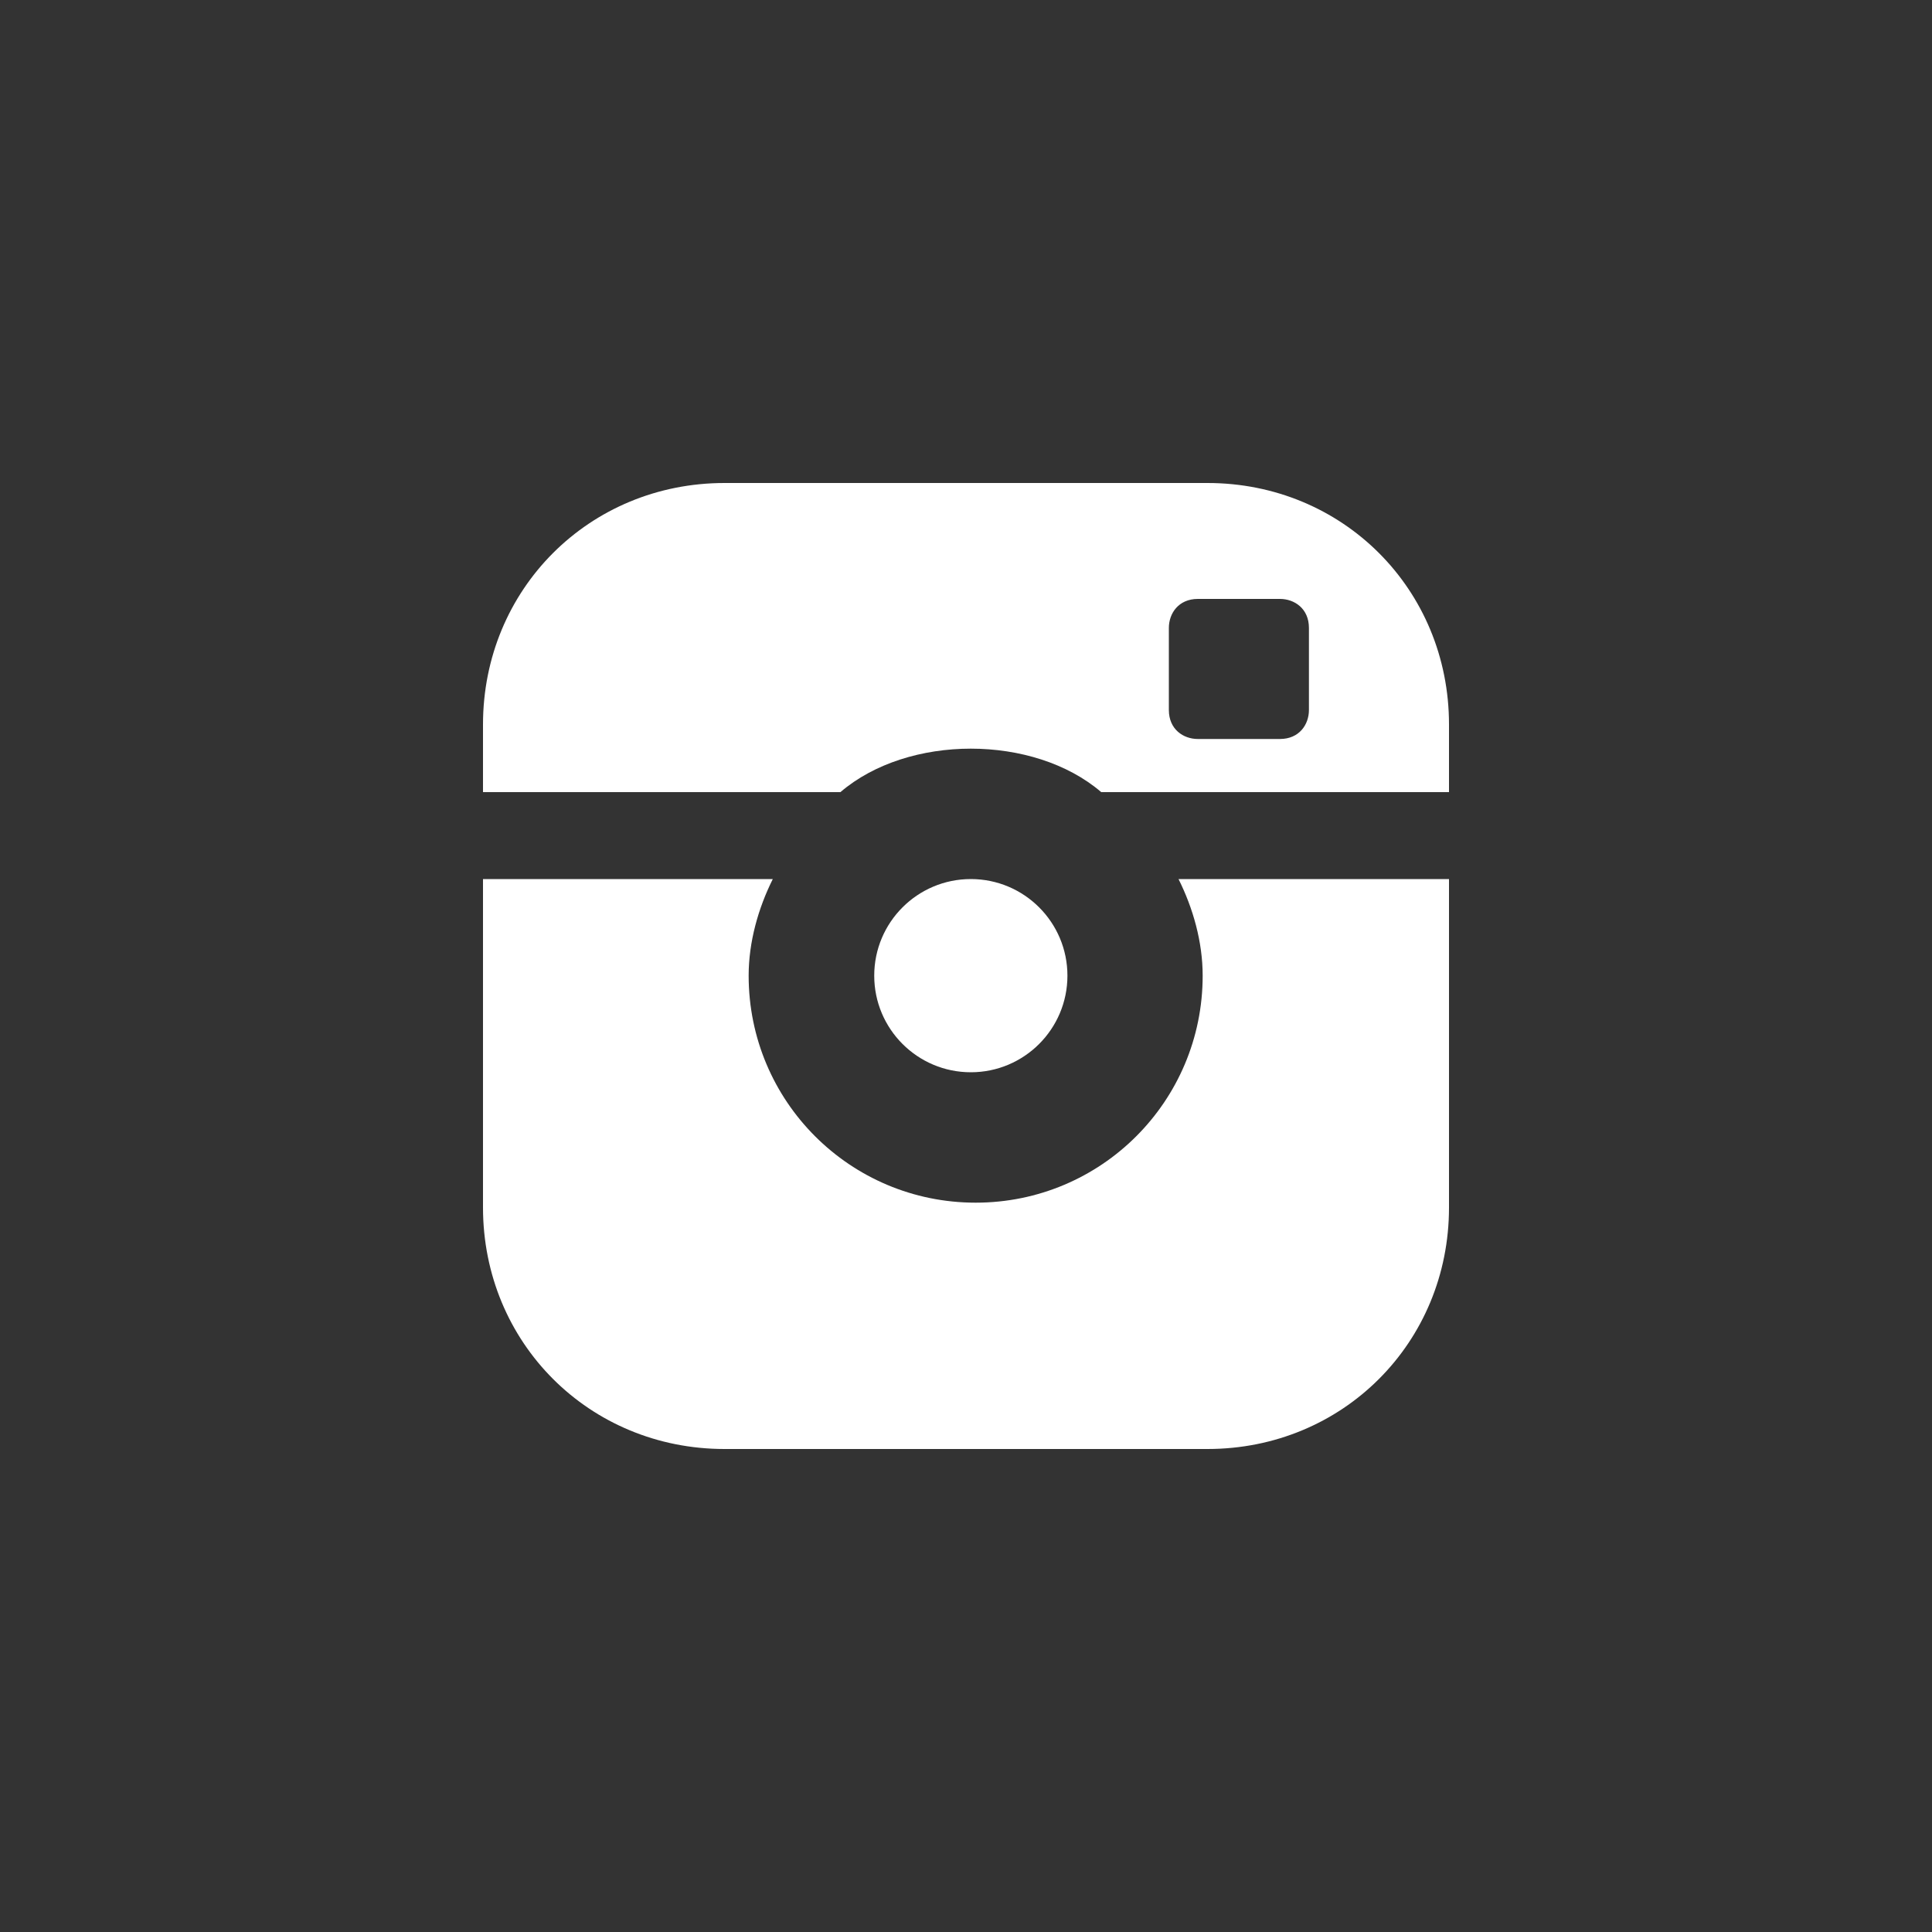 <?xml version="1.0" encoding="utf-8"?>
<!-- Generator: Adobe Illustrator 18.1.1, SVG Export Plug-In . SVG Version: 6.00 Build 0)  -->
<svg version="1.1" id="Layer_1" xmlns="http://www.w3.org/2000/svg" xmlns:xlink="http://www.w3.org/1999/xlink" x="0px" y="0px"
	 viewBox="0 0 40 40" enable-background="new 0 0 40 40" xml:space="preserve">
<rect x="0" y="0" width="40" height="40" fill="#333333" stroke="none"/>
<g>
	<circle fill="#FFFFFF" cx="20.1" cy="20.2" r="2"/>
	<g>
		<path fill="#FFFFFF" d="M20.1,15.5c1,0,2,0.3,2.7,0.9h3.7H30V15c0-2.8-2.2-5-5-5H15c-2.8,0-5,2.2-5,5v1.4h7.4
			C18.1,15.8,19.1,15.5,20.1,15.5z M24.2,13c0-0.3,0.2-0.6,0.6-0.6h1.7c0.3,0,0.6,0.2,0.6,0.6v1.7c0,0.3-0.2,0.6-0.6,0.6h-1.7
			c-0.3,0-0.6-0.2-0.6-0.6V13z"/>
		<path fill="#FFFFFF" d="M24.9,20.2c0,2.6-2.1,4.7-4.7,4.7s-4.7-2.1-4.7-4.7c0-0.7,0.2-1.4,0.5-2H10V25c0,2.8,2.2,5,5,5h10
			c2.8,0,5-2.2,5-5v-6.8h-5.6C24.7,18.8,24.9,19.5,24.9,20.2z"/>
	</g>
</g>
</svg>
